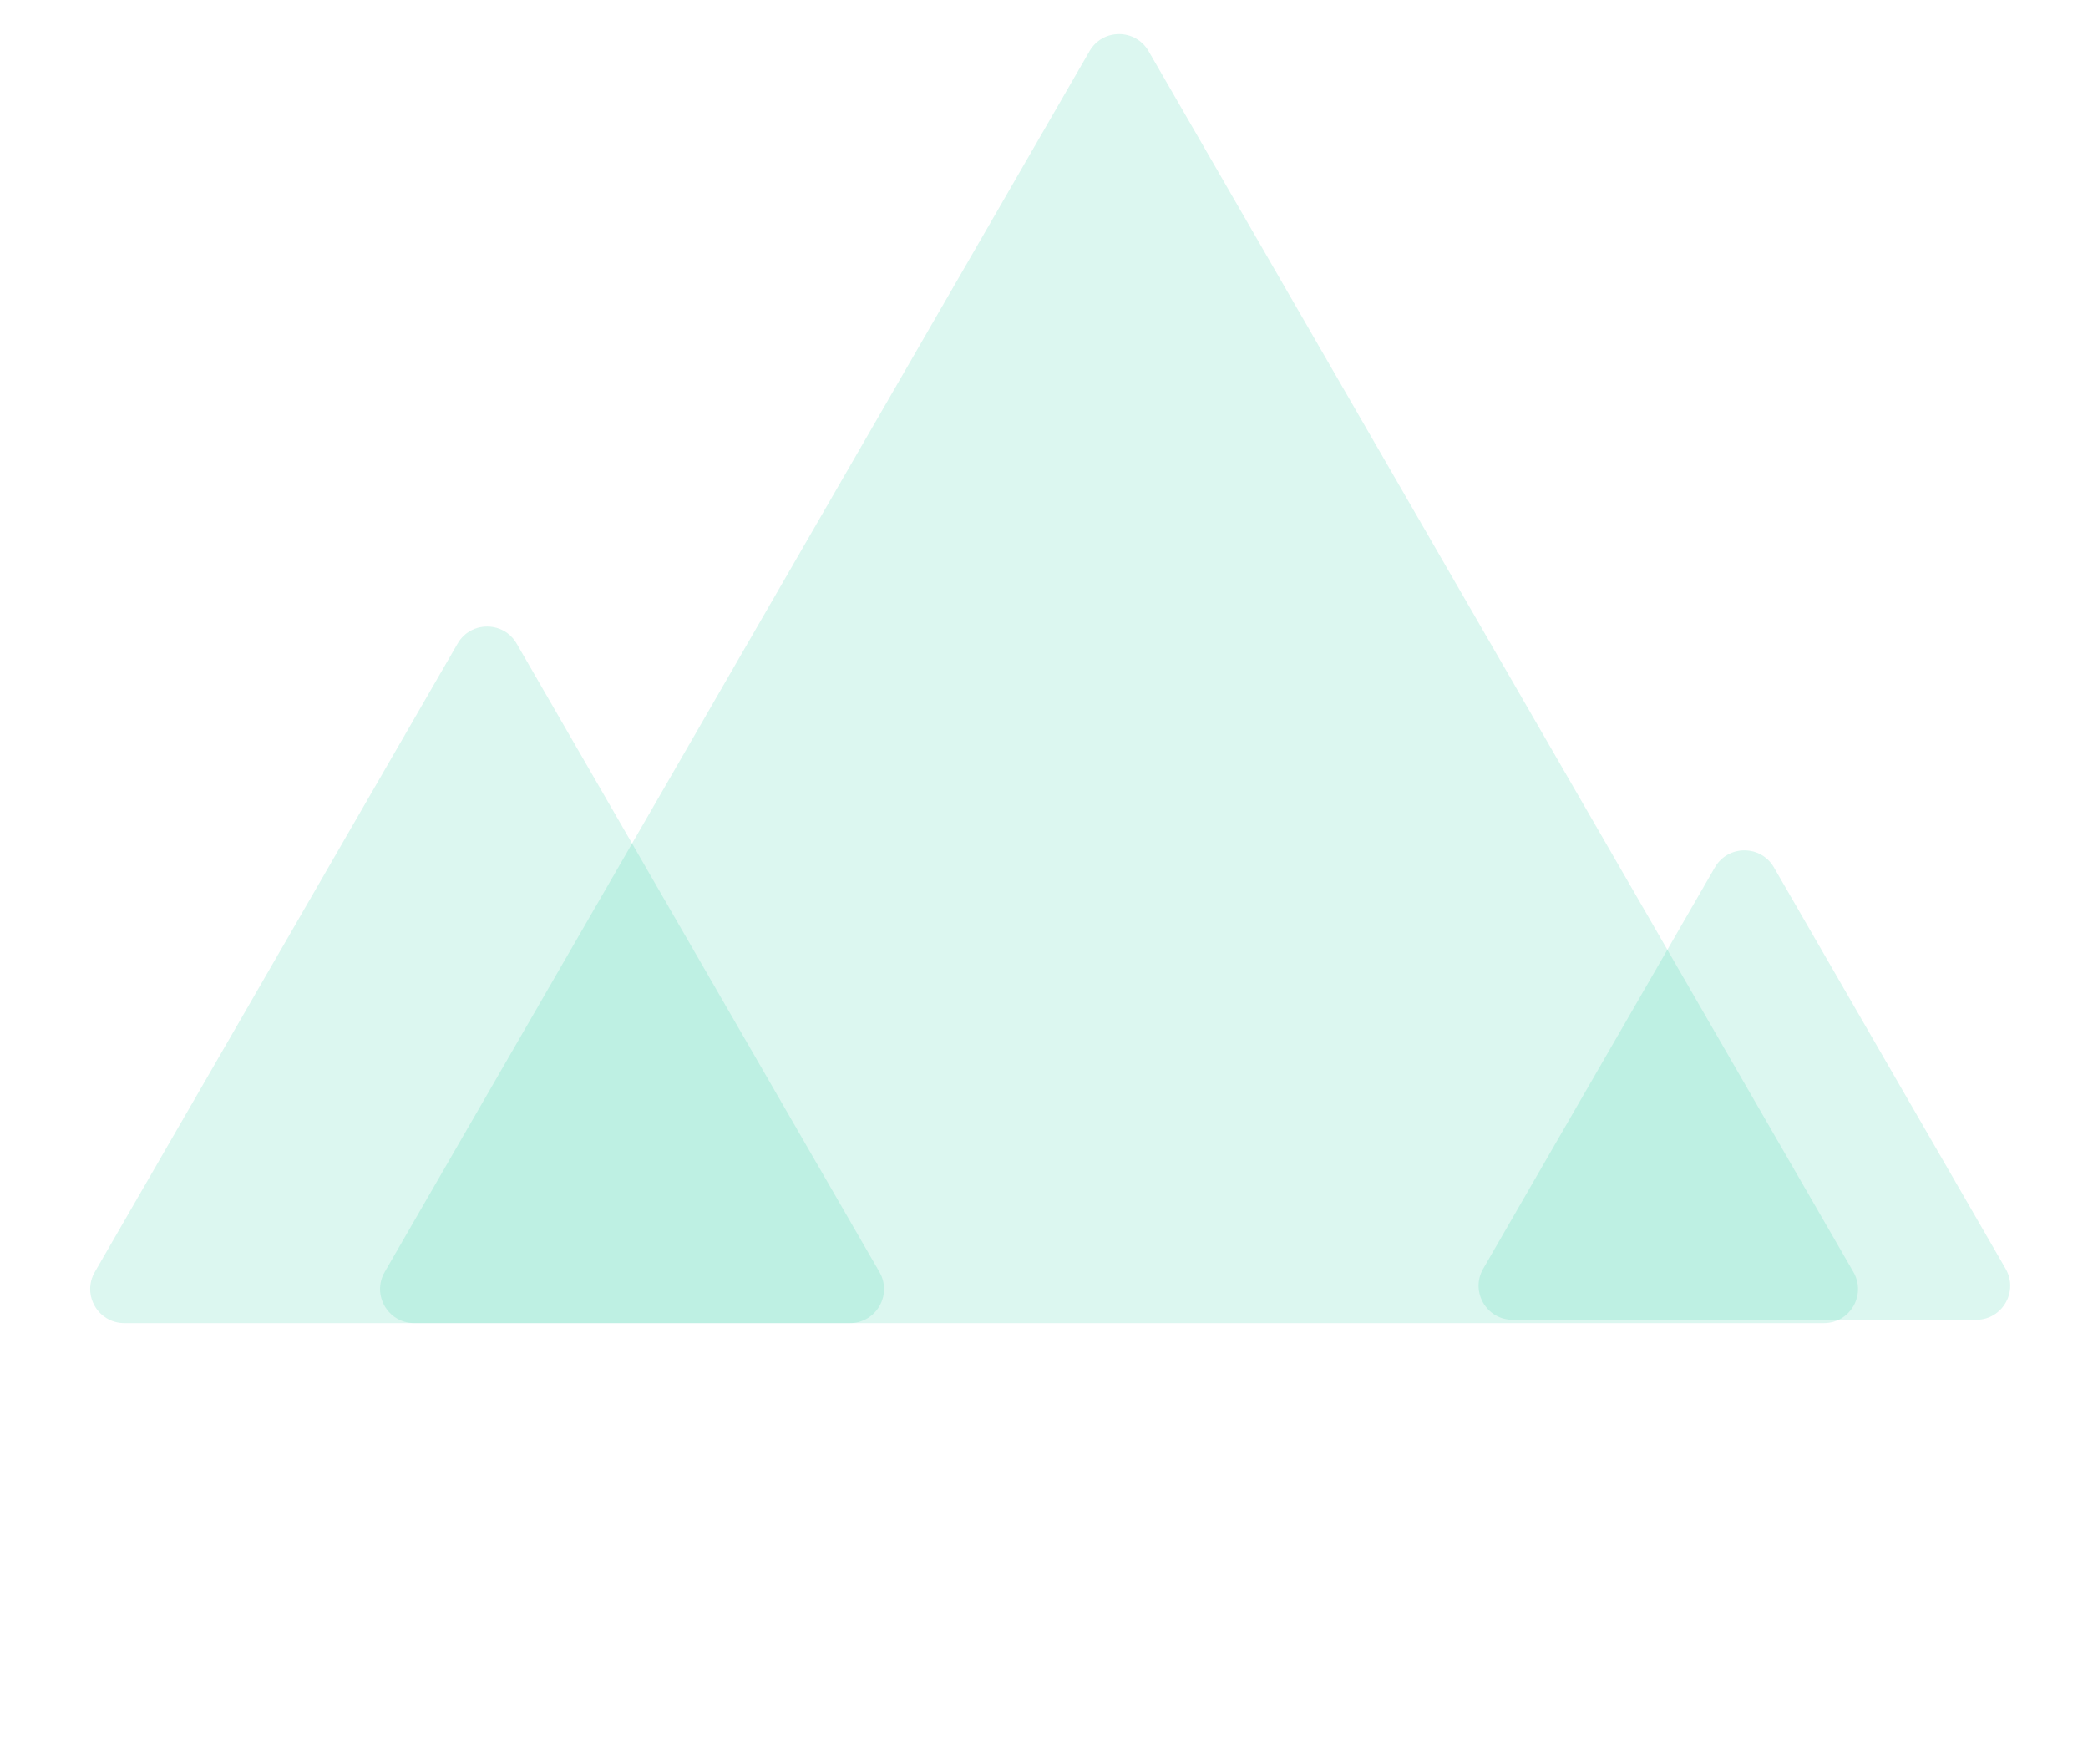 <svg width="245" height="207" viewBox="0 0 245 207" fill="none" xmlns="http://www.w3.org/2000/svg">
<path d="M53.693 75.515C55.232 72.848 59.081 72.848 60.621 75.515L103.192 149.25C104.731 151.917 102.807 155.25 99.728 155.25H14.586C11.507 155.25 9.582 151.917 11.122 149.25L53.693 75.515Z" fill="#17C99E" fill-opacity="0.15"/>
<path d="M201.219 101.776C202.758 99.109 206.607 99.109 208.147 101.776L235.333 148.864C236.873 151.53 234.948 154.864 231.869 154.864H177.497C174.418 154.864 172.493 151.53 174.033 148.864L201.219 101.776Z" fill="#17C99E" fill-opacity="0.15"/>
<path d="M127.842 6C129.381 3.333 133.23 3.333 134.77 6L217.475 149.25C219.015 151.917 217.091 155.25 214.011 155.25H48.6C45.521 155.25 43.597 151.917 45.136 149.25L127.842 6Z" fill="#17C99E" fill-opacity="0.15"/>
</svg>
